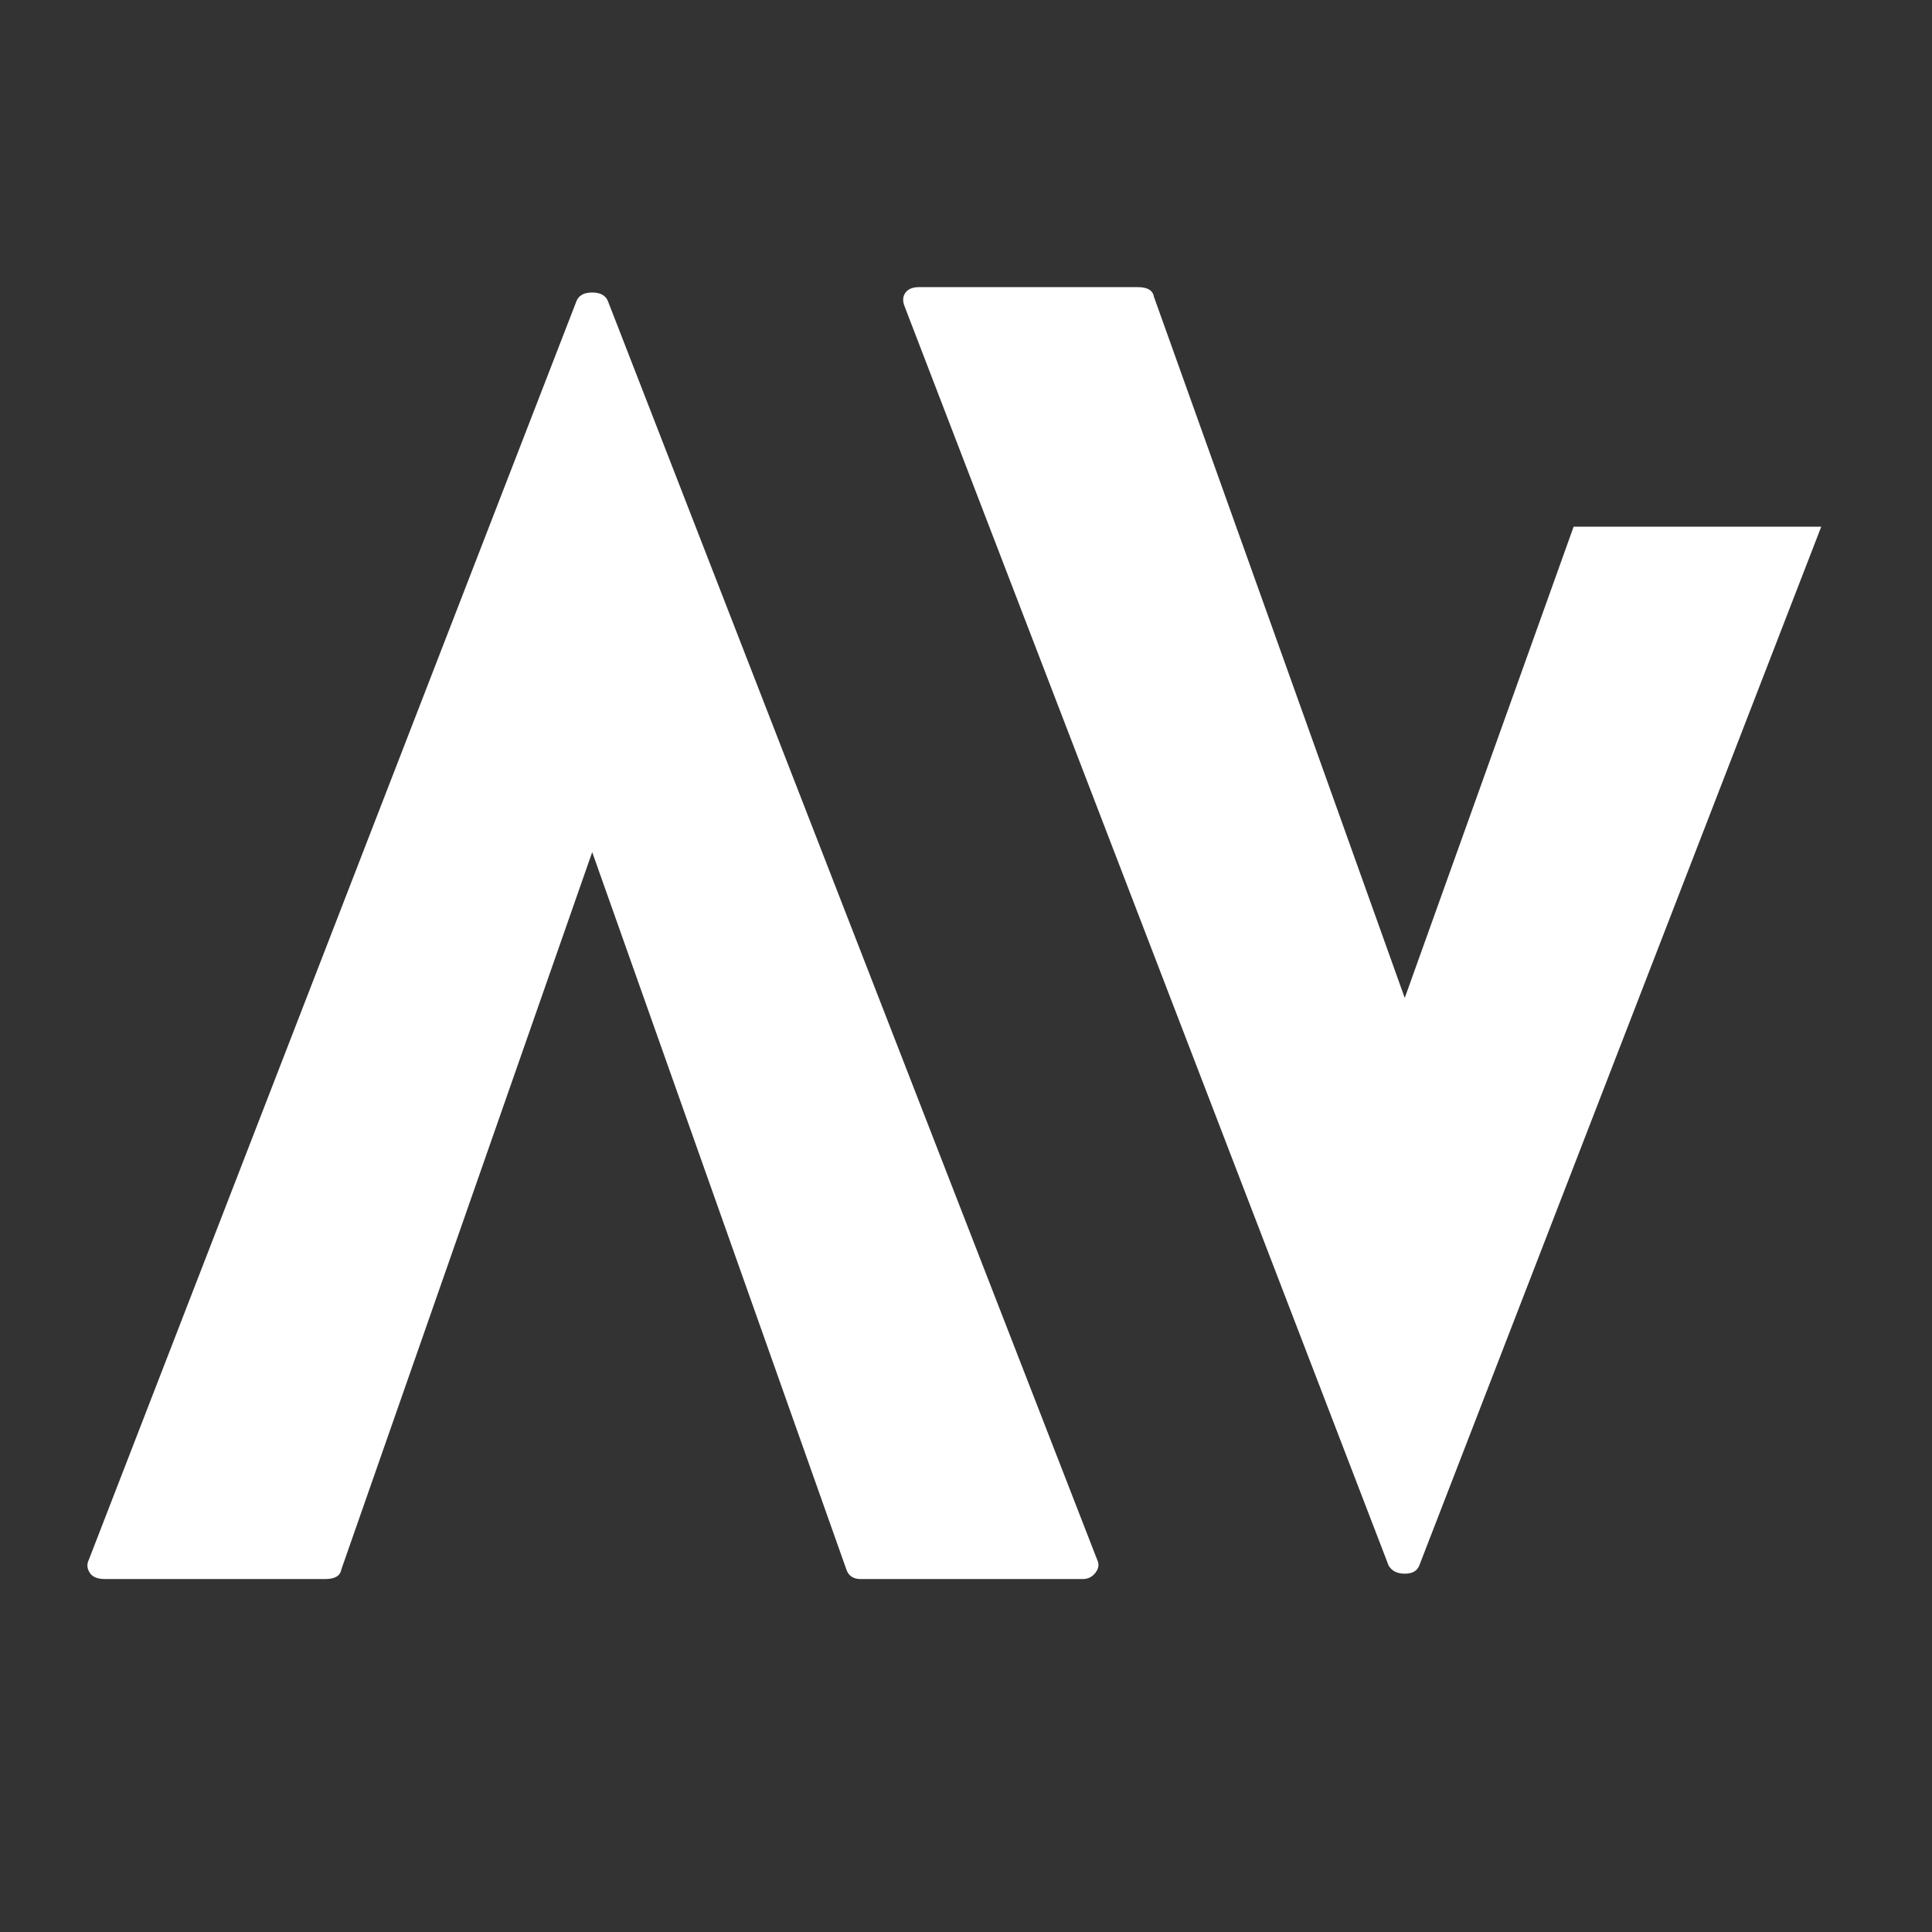 <svg xmlns="http://www.w3.org/2000/svg" xmlns:xlink="http://www.w3.org/1999/xlink" width="500" zoomAndPan="magnify" viewBox="0 0 375 375" height="500" preserveAspectRatio="xMidYMid meet" version="1.2"><rect x="0" y="0" width="375" height="375" fill="#333333" stroke="none"/><defs/><g id="8d9dfee02c"><g style="fill:#ffffff;fill-opacity:1;"><g transform="translate(16.93, 306.493)"><path style="stroke:none" d="M 196.031 -3.75 C 196.445 -2.914 196.344 -2.082 195.719 -1.25 C 195.094 -0.414 194.258 0 193.219 0 L 150.141 0 C 148.691 0 147.758 -0.625 147.344 -1.875 L 98.016 -141.094 L 49.328 -1.875 C 49.117 -0.625 48.078 0 46.203 0 L 3.438 0 C 1.977 0 0.988 -0.414 0.469 -1.25 C -0.051 -2.082 -0.102 -2.914 0.312 -3.75 L 94.891 -247.859 C 95.305 -249.098 96.348 -249.719 98.016 -249.719 C 99.68 -249.719 100.723 -249.098 101.141 -247.859 Z M 196.031 -3.75 "/></g></g><g style="fill:#ffffff;fill-opacity:1;"><g transform="translate(175.269, 305.45)"><path style="stroke:none" d="M 130.172 -203.219 L 178.234 -203.219 L 100.203 -1.562 C 99.785 -0.52 98.848 0 97.391 0 C 95.93 0 94.891 -0.52 94.266 -1.562 L 0.312 -245.984 C -0.102 -247.023 -0.051 -247.906 0.469 -248.625 C 0.988 -249.352 1.875 -249.719 3.125 -249.719 L 45.578 -249.719 C 47.453 -249.719 48.492 -249.098 48.703 -247.859 L 97.391 -111.75 Z M 130.172 -203.219 "/></g></g></g></svg>
